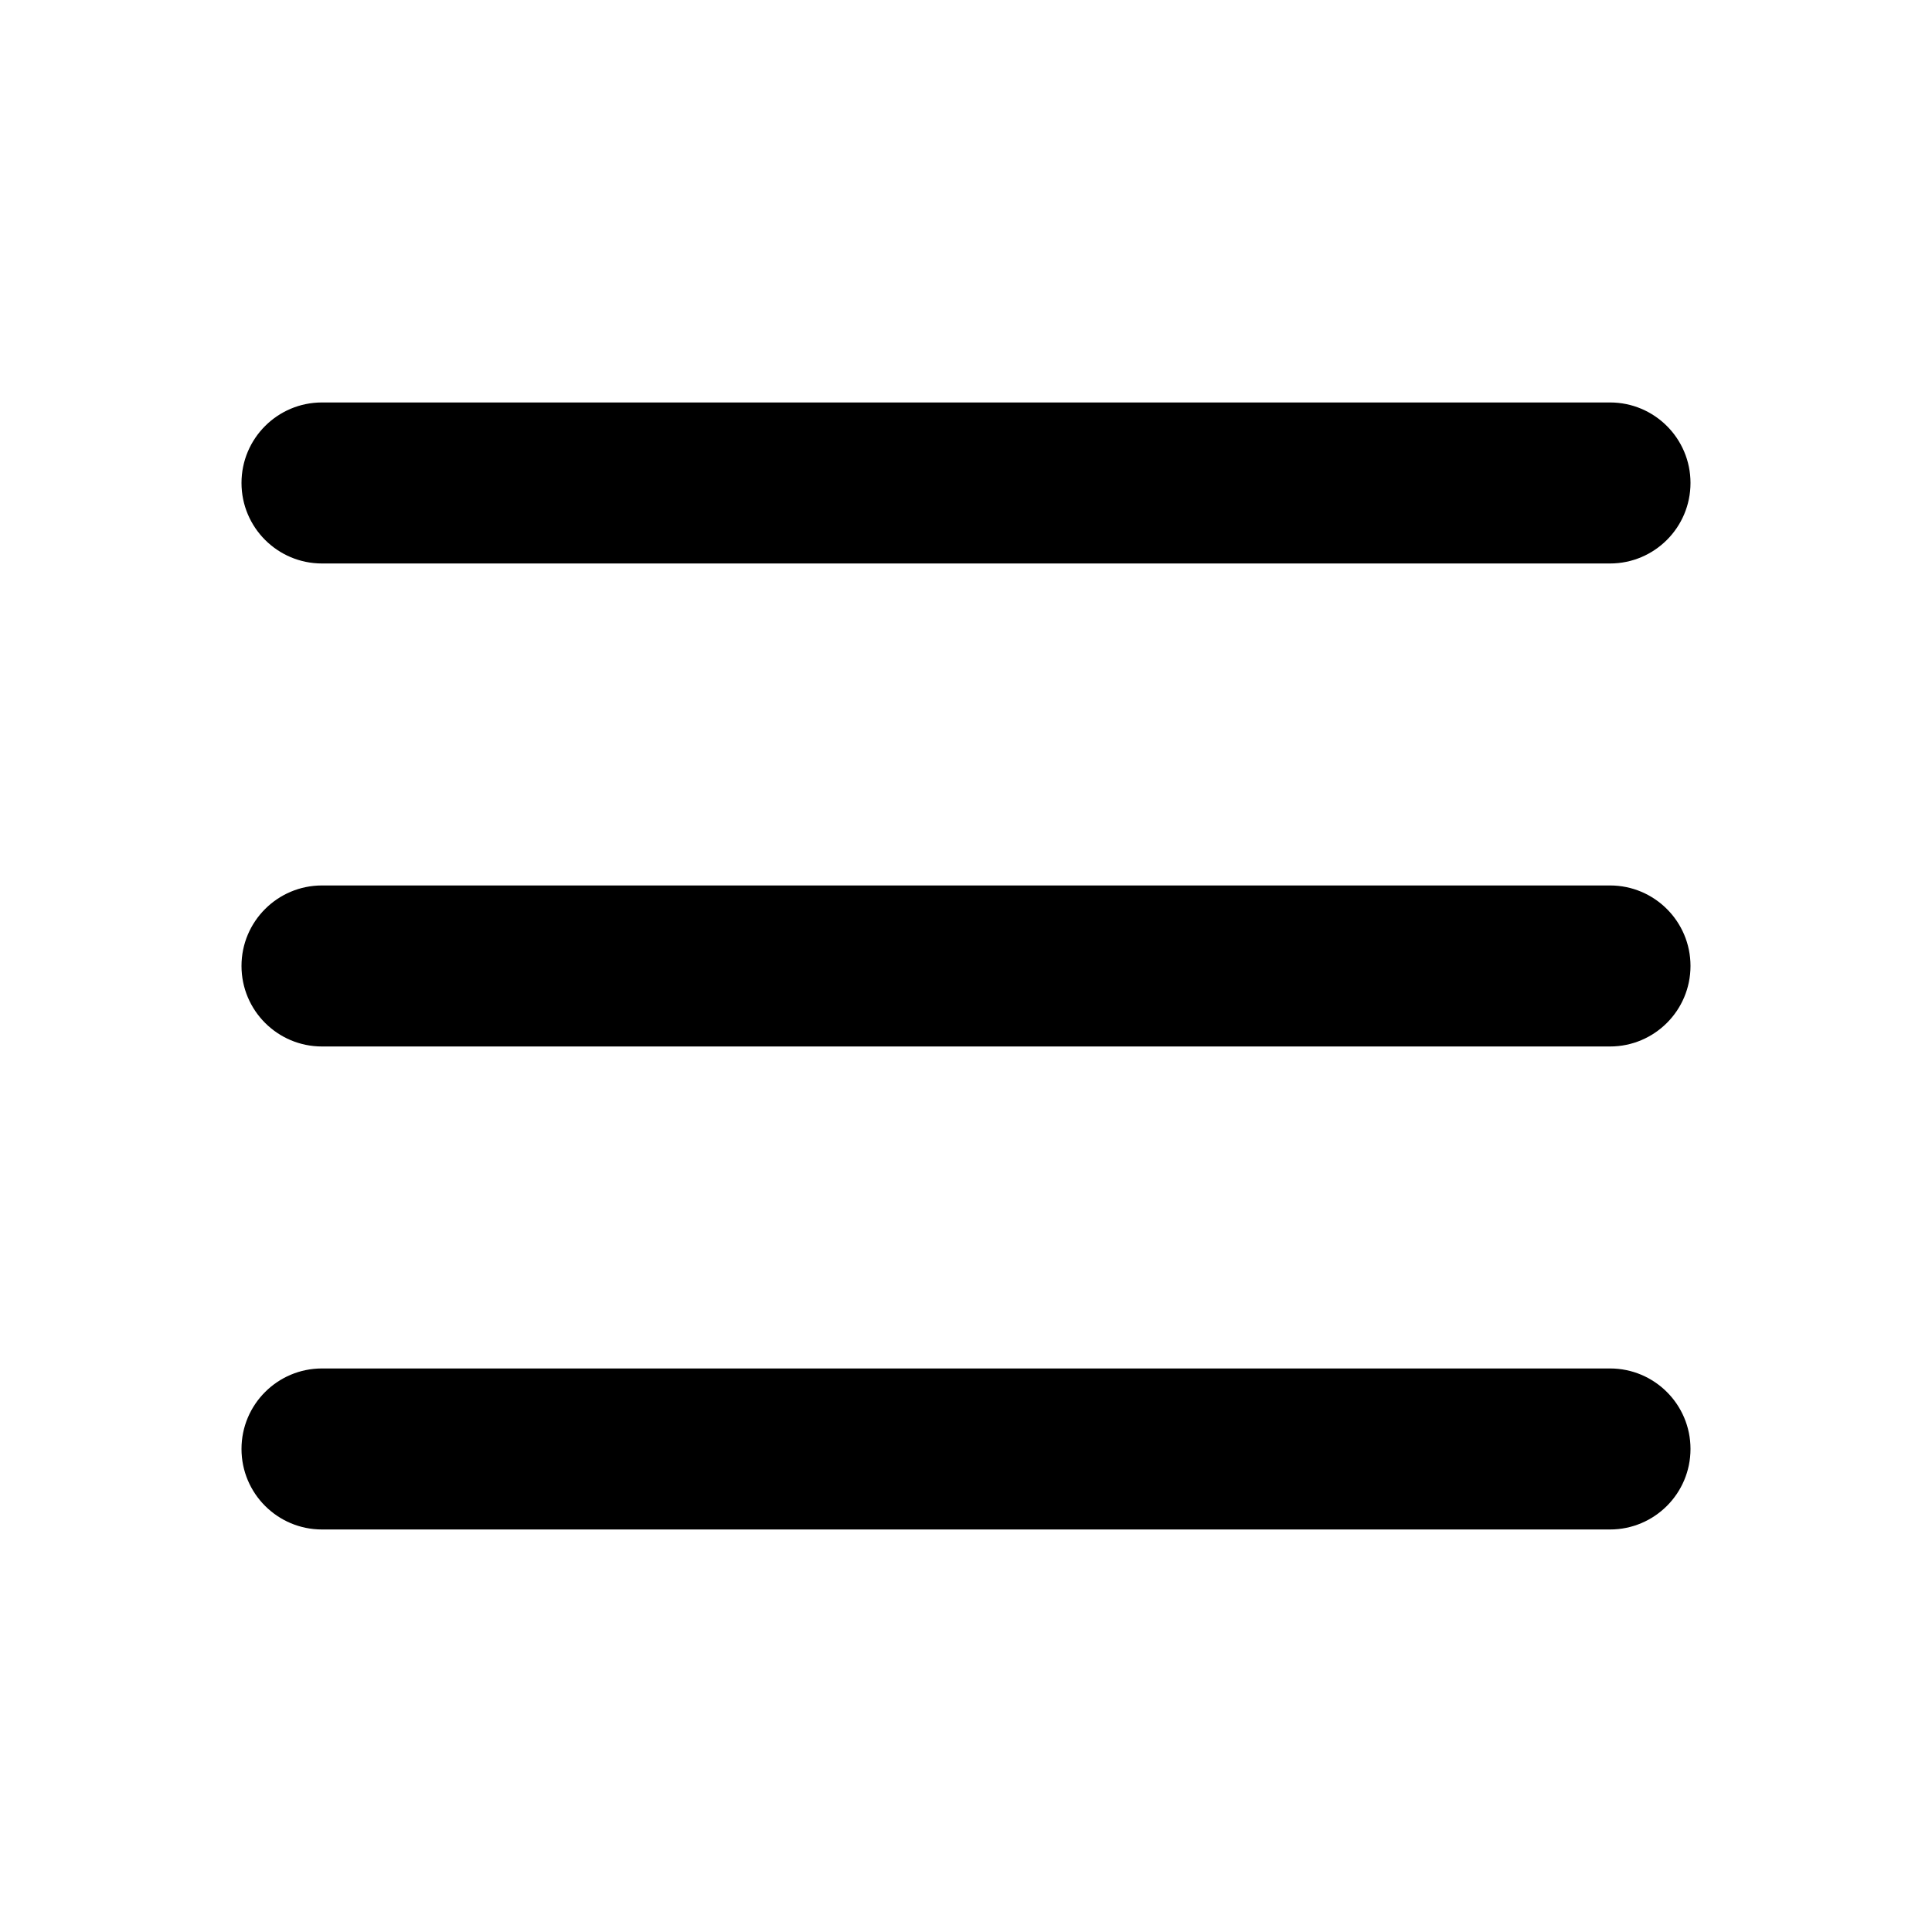 <svg width="32" height="32" viewBox="0 0 32 32" fill="none" xmlns="http://www.w3.org/2000/svg">
<path fill-rule="evenodd" clip-rule="evenodd" d="M4 7.999C4 7.263 4.597 6.666 5.333 6.666H26.667C27.403 6.666 28 7.263 28 7.999C28 8.736 27.403 9.333 26.667 9.333H5.333C4.597 9.333 4 8.736 4 7.999ZM4 15.999C4 15.263 4.597 14.666 5.333 14.666H26.667C27.403 14.666 28 15.263 28 15.999C28 16.736 27.403 17.333 26.667 17.333H5.333C4.597 17.333 4 16.736 4 15.999ZM4 23.999C4 23.263 4.597 22.666 5.333 22.666H26.667C27.403 22.666 28 23.263 28 23.999C28 24.736 27.403 25.333 26.667 25.333H5.333C4.597 25.333 4 24.736 4 23.999Z" fill="black"/>
</svg>
